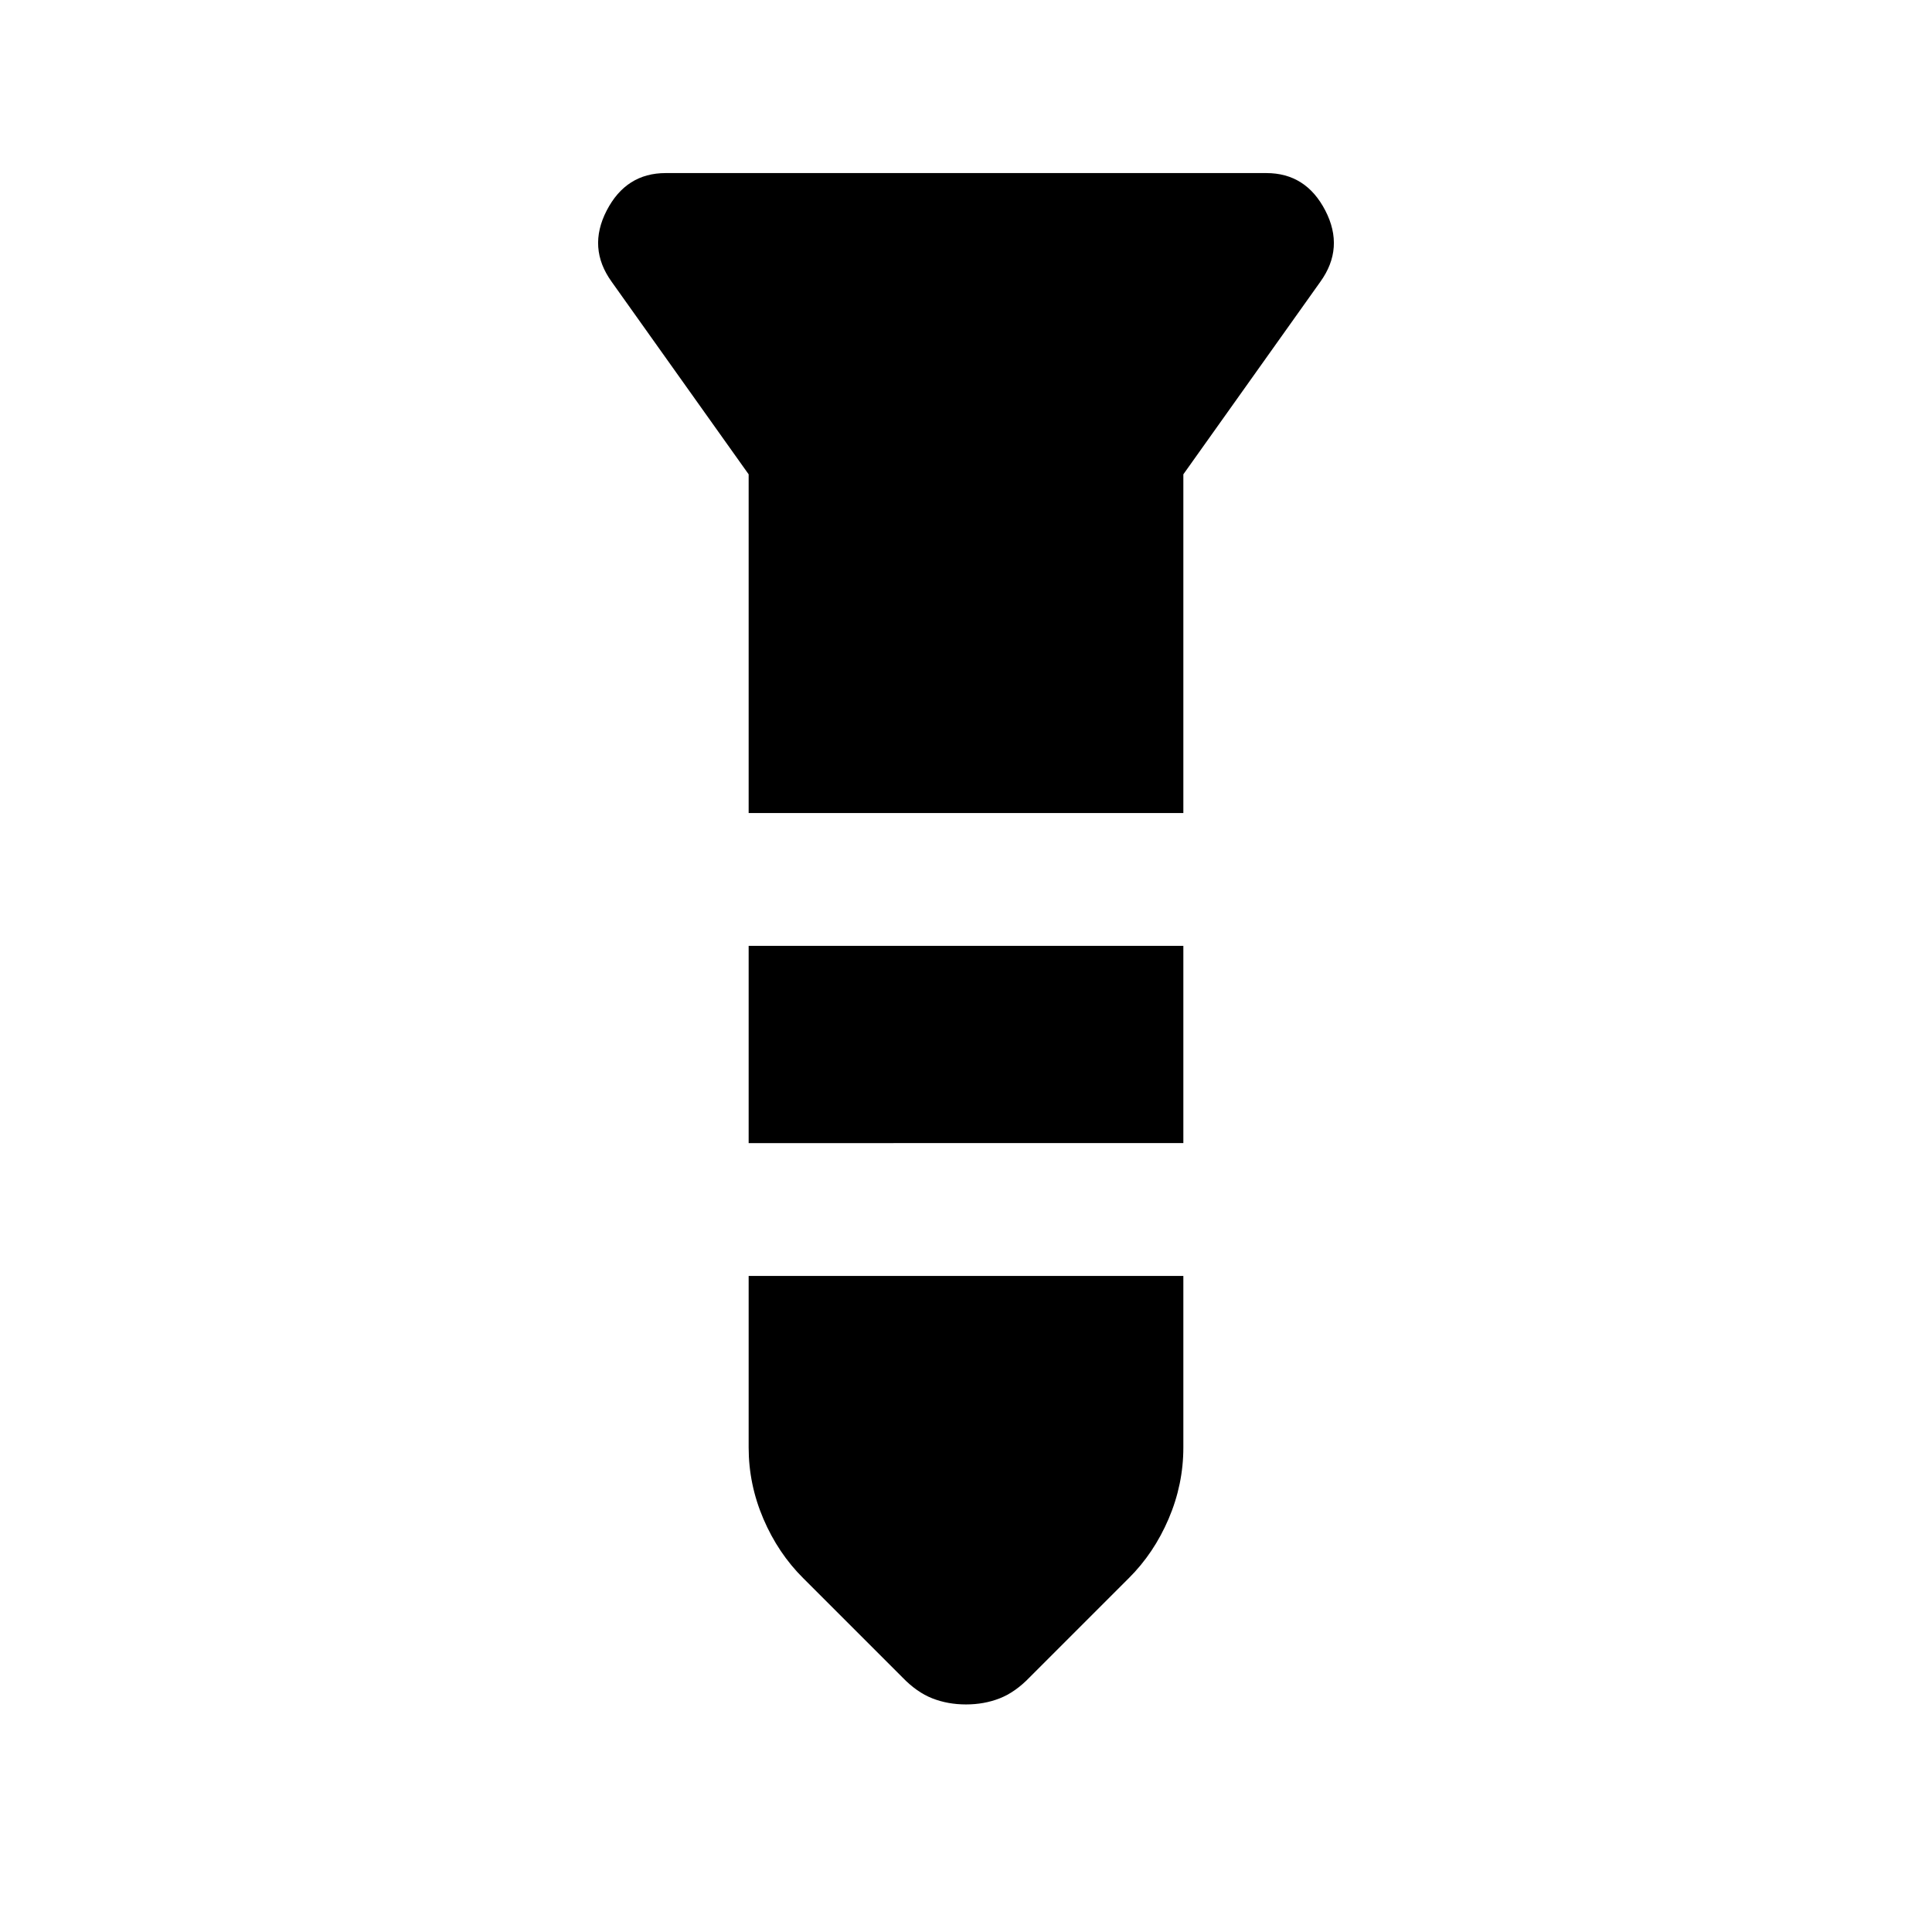 <svg xmlns="http://www.w3.org/2000/svg" height="24" viewBox="0 -960 960 960" width="24"><path d="M330.769-874h298.462q19.692 0 29.308 18.615 9.615 18.616-2.462 35.385L588-724.308V-556H372v-168.308L303.923-820q-12.077-16.769-2.462-35.385Q311.077-874 330.769-874ZM372-490h216v98H372v-98Zm0 164h216v85.231q0 18.352-7.318 35.463-7.317 17.112-19.836 29.537l-49.231 49.231q-7.159 7.412-14.87 10.437-7.712 3.024-16.745 3.024-9.033 0-16.745-3.024-7.711-3.025-14.87-10.437l-49.231-49.231q-12.519-12.425-19.836-29.537Q372-222.417 372-240.769V-326Z"/></svg>